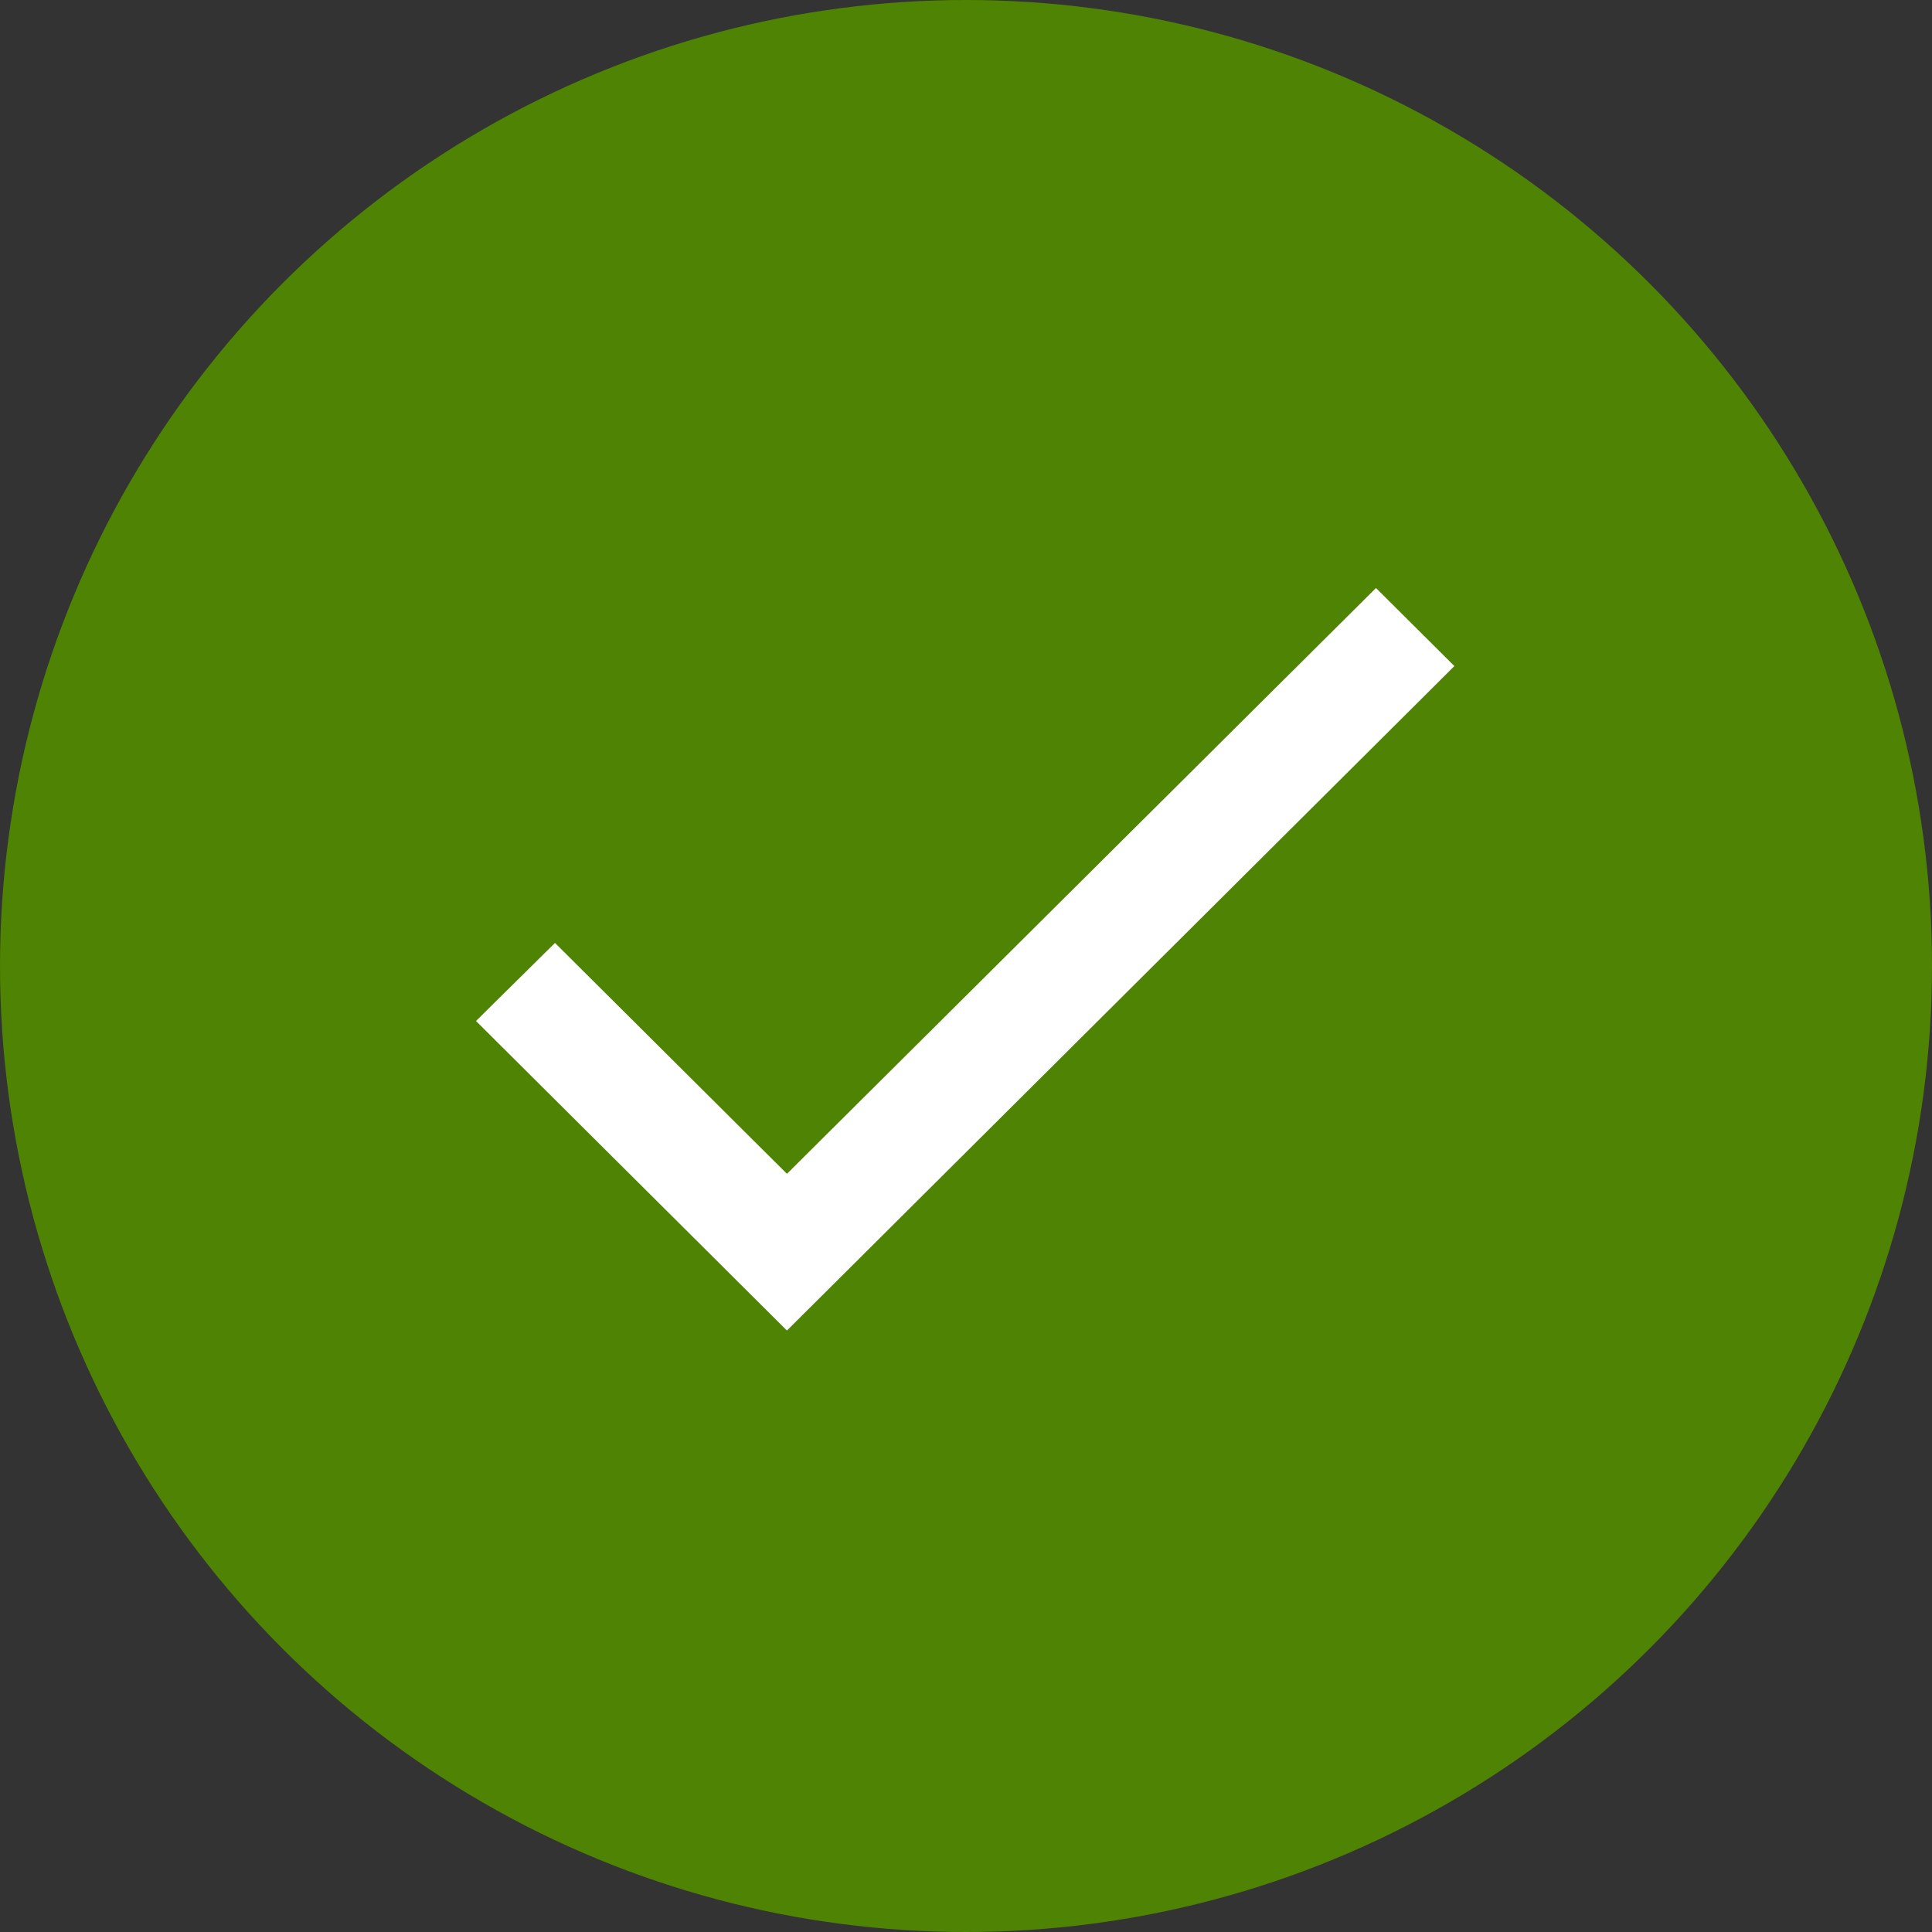 <?xml version="1.0" encoding="UTF-8" standalone="no"?>
<svg width="69px" height="69px" viewBox="0 0 69 69" version="1.1" xmlns="http://www.w3.org/2000/svg" xmlns:xlink="http://www.w3.org/1999/xlink">
    <rect x="0" y="0" width="69" height="69" fill="#333333" stroke="none"/>
    <!-- Generator: Sketch 41.1 (35376) - http://www.bohemiancoding.com/sketch -->
    <title>Checkmark dt</title>
    <desc>Created with Sketch.</desc>
    <defs></defs>
    <g id="Icon-Assets" stroke="none" stroke-width="1" fill="none" fill-rule="evenodd">
        <g id="Iconography" transform="translate(-140, -485)">
            <g id="Checkmark" transform="translate(140, 485)">
                <circle id="Oval" fill="#4f8303" cx="34.5" cy="34.5" r="34.5"></circle>
                <polygon id="Icon" fill="#FFFFFF" points="28.105 41.922 19.821 33.676 17 36.464 28.105 47.519 51.943 23.788 49.142 21"></polygon>
            </g>
        </g>
    </g>
</svg>